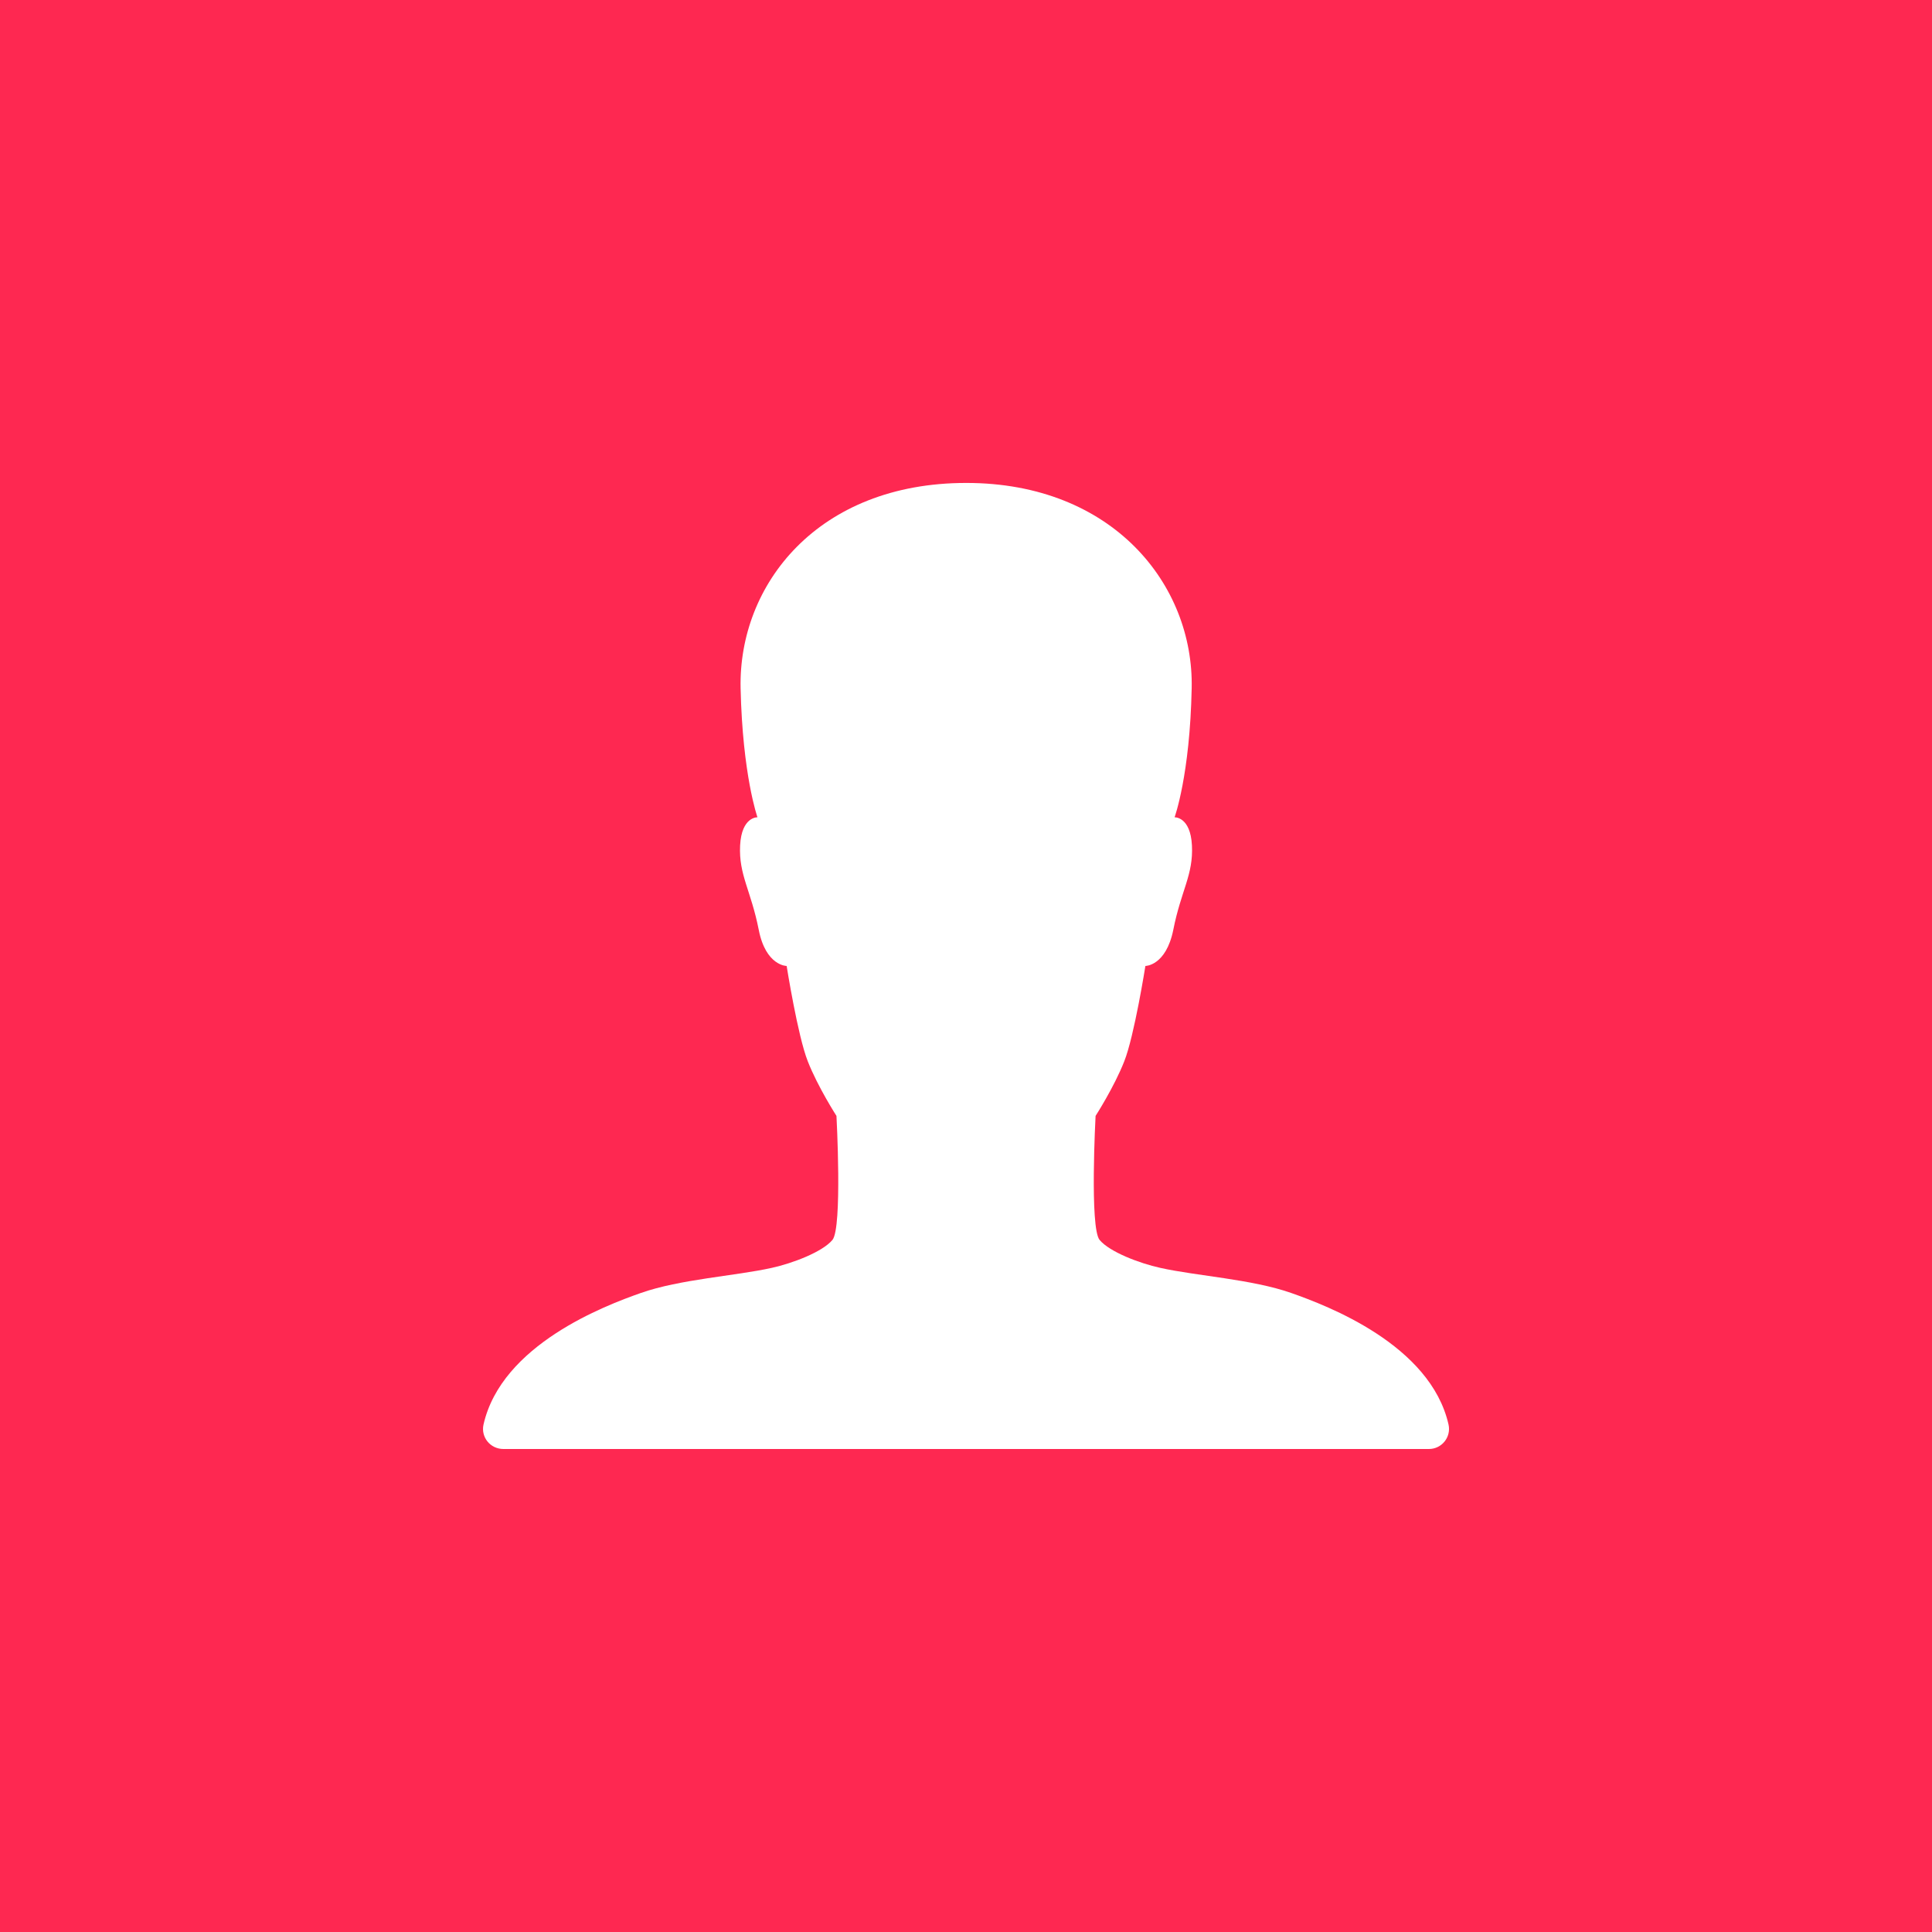 <?xml version="1.0" encoding="UTF-8" standalone="no"?>
<svg
   xmlns:dc="http://purl.org/dc/elements/1.1/"
   xmlns:cc="http://creativecommons.org/ns#"
   xmlns:rdf="http://www.w3.org/1999/02/22-rdf-syntax-ns#"
   xmlns:svg="http://www.w3.org/2000/svg"
   xmlns="http://www.w3.org/2000/svg"
   xmlns:sodipodi="http://sodipodi.sourceforge.net/DTD/sodipodi-0.dtd"
   xmlns:inkscape="http://www.inkscape.org/namespaces/inkscape"
   version="1.1"
   id="Capa_1"
   x="0px"
   y="0px"
   viewBox="0 0 128 128"
   xml:space="preserve"
   width="128"
   height="128"
   class=""
   sodipodi:docname="artist-default-cover.svg"
   inkscape:version="0.92.3 (2405546, 2018-03-11)"><defs
   id="defs13" /><sodipodi:namedview
   pagecolor="#ffffff"
   bordercolor="#666666"
   borderopacity="1"
   objecttolerance="10"
   gridtolerance="10"
   guidetolerance="10"
   inkscape:pageopacity="0"
   inkscape:pageshadow="2"
   inkscape:window-width="1366"
   inkscape:window-height="705"
   id="namedview11"
   showgrid="false"
   inkscape:zoom="2.0390625"
   inkscape:cx="-31.908386"
   inkscape:cy="71.381562"
   inkscape:window-x="0"
   inkscape:window-y="30"
   inkscape:window-maximized="1"
   inkscape:current-layer="Capa_1" /> <rect
   style="opacity:1;fill:#fe2851;fill-opacity:1;fill-rule:evenodd;stroke:none;stroke-width:0.75;stroke-miterlimit:4;stroke-dasharray:none;stroke-opacity:1"
   id="rect817"
   width="128"
   height="128"
   x="0"
   y="0"
   ry="0" /><path
   id="path814"
   d="m 95.97,94.383 c -1.2,-5.3 -8.05,-7.884 -10.417,-8.717 -2.6,-0.917 -6.3,-1.133 -8.684,-1.667 -1.366,-0.3 -3.35,-1.05 -4.017,-1.85 -0.667,-0.8 -0.267,-8.217 -0.267,-8.217 0,0 1.234,-1.917 1.9,-3.617 0.667,-1.683 1.4,-6.317 1.4,-6.317 0,0 1.366,0 1.85,-2.4 0.517,-2.617 1.333,-3.633 1.234,-5.584 -0.096,-1.917 -1.15,-1.867 -1.15,-1.867 0,0 1.018,-2.783 1.133,-8.55 0.144,-6.85 -5.217,-13.601 -14.934,-13.601 -9.85,0 -15.101,6.75 -14.951,13.601 0.128,5.767 1.117,8.55 1.117,8.55 0,0 -1.05,-0.05 -1.15,1.867 -0.096,1.95 0.717,2.967 1.234,5.584 0.467,2.4 1.85,2.4 1.85,2.4 0,0 0.733,4.634 1.4,6.317 0.667,1.7 1.9,3.617 1.9,3.617 0,0 0.4,7.417 -0.267,8.217 -0.667,0.8 -2.65,1.55 -4.017,1.85 -2.383,0.533 -6.084,0.75 -8.684,1.667 -2.367,0.833 -9.217,3.417 -10.417,8.717 -0.184,0.833 0.45,1.617 1.317,1.617 h 61.319 c 0.85,0 1.483,-0.783 1.301,-1.617 z"
   inkscape:connector-curvature="0"
   style="fill:#ffffff;fill-opacity:1;stroke-width:0.167" /></svg>